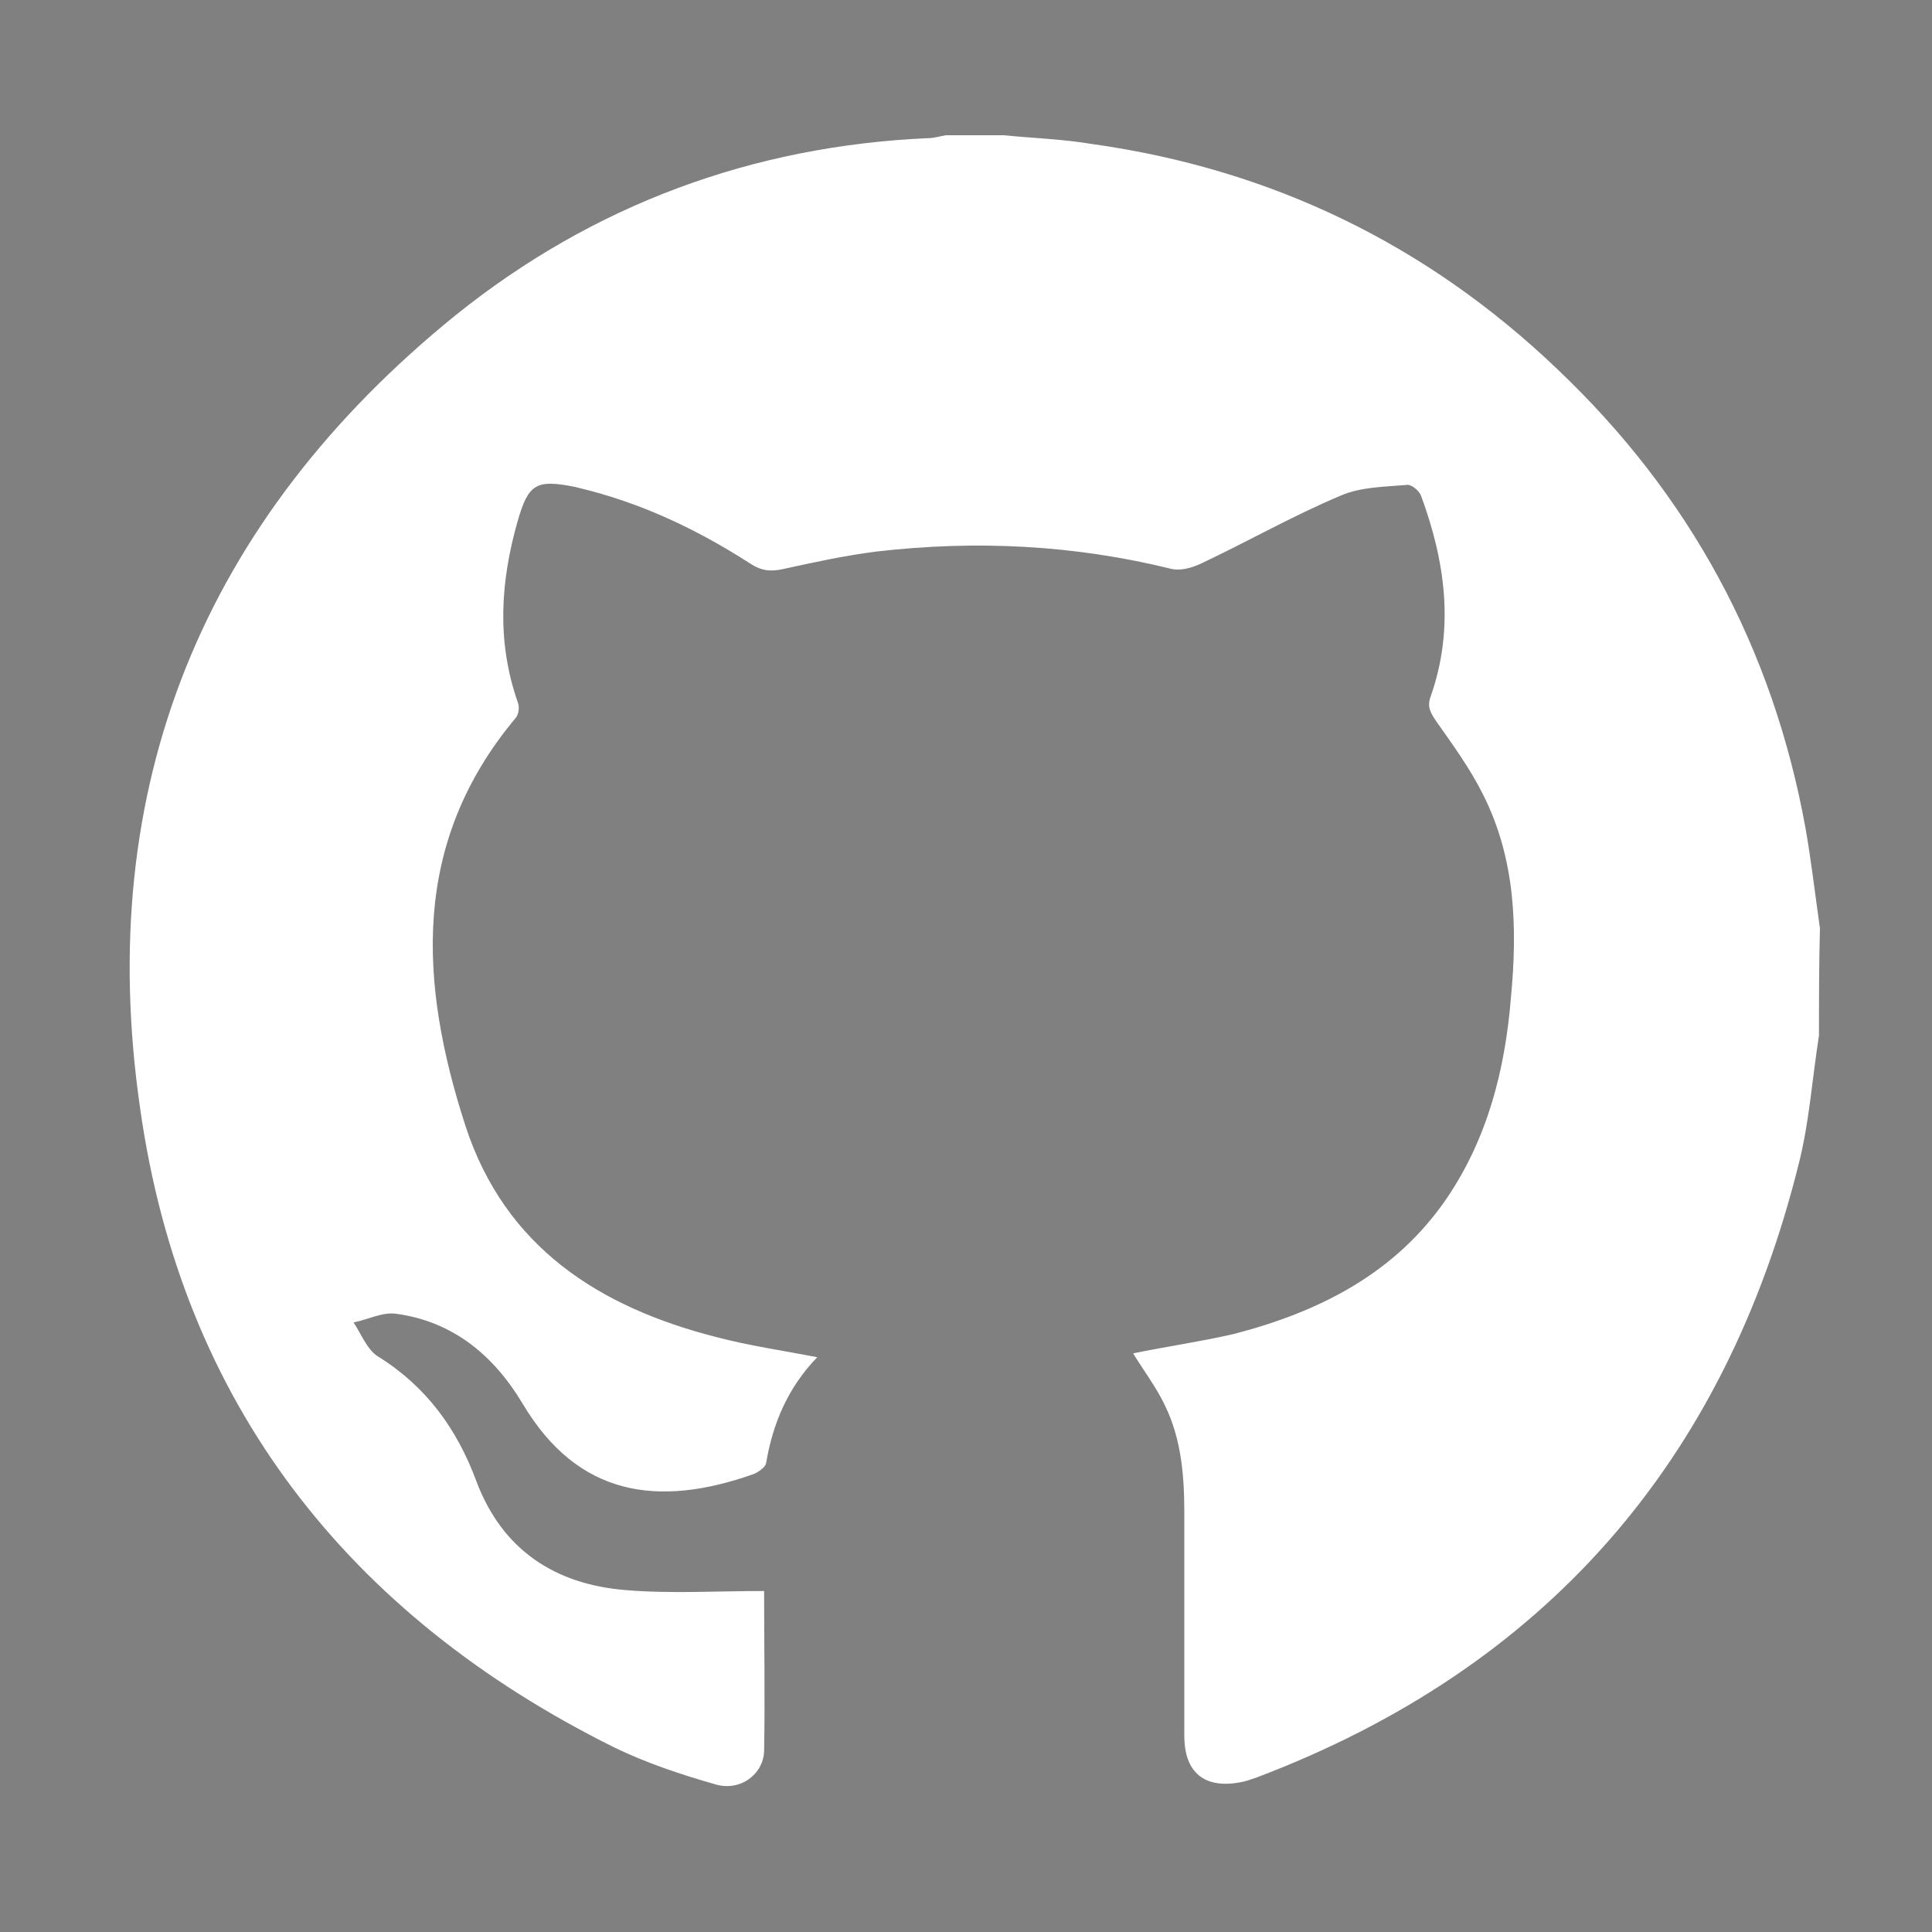 <?xml version="1.0" encoding="utf-8"?>
<!-- Generator: Adobe Illustrator 24.0.3, SVG Export Plug-In . SVG Version: 6.00 Build 0)  -->
<svg version="1.1" id="Layer_1" xmlns="http://www.w3.org/2000/svg" xmlns:xlink="http://www.w3.org/1999/xlink" x="0px" y="0px"
	 viewBox="0 0 200 200" style="enable-background:new 0 0 200 200;" xml:space="preserve">
<rect x="0" y="0" width="200" height="200" fill="#808080" stroke="none"/>
<style type="text/css">
	.st0{fill:none;stroke:#000000;stroke-miterlimit:10;}
	.st1{fill:#FFFFFF;}
</style>
<path class="st0" d="M91.6,33.2"/>
<g id="E5oqj9.tif">
	<g>
		<path class="st1" d="M188.3,107.2c-0.7,4.4-1,9-2.1,13.3c-7.7,30.9-26.3,52.2-56.1,63.5c-0.6,0.2-1.1,0.4-1.7,0.5
			c-3.7,0.7-5.8-1-5.8-4.8c0-7.7,0-15.4,0-23.1c0-3.8-0.3-7.6-2-11.1c-0.9-1.9-2.2-3.6-3.3-5.4c3.4-0.7,6.9-1.2,10.4-2
			c8.9-2.3,16.8-6.3,22.1-14.1c4.2-6.2,6-13.3,6.6-20.6c0.7-7.3,0.5-14.5-2.9-21.2c-1.3-2.6-3.1-5.1-4.8-7.5c-0.6-0.9-1-1.5-0.6-2.6
			c2.5-7.1,1.5-14-1-20.8c-0.2-0.5-1-1.2-1.5-1.1c-2.3,0.2-4.7,0.2-6.8,1.1c-5,2.1-9.7,4.8-14.6,7.1c-0.9,0.4-2,0.7-2.9,0.5
			c-10.1-2.5-20.3-3-30.6-1.8c-3.2,0.4-6.4,1.1-9.6,1.8c-1.3,0.3-2.3,0.2-3.5-0.6C72,54.7,66.2,52,59.9,50.5c-0.1,0-0.3-0.1-0.4-0.1
			c-4-0.8-4.8-0.3-5.9,3.5c-1.8,6.3-2.2,12.5,0,18.8c0.2,0.5,0.1,1.2-0.2,1.6c-10.9,13-10,27.5-5.2,42.3
			c4.1,12.5,13.8,18.7,25.9,21.8c3.4,0.9,6.9,1.4,10.5,2.1c-3,3.1-4.6,6.8-5.3,11c-0.1,0.4-0.8,0.9-1.3,1.1
			c-9.9,3.5-18.2,2.3-23.9-7.3c-3-5-7.2-8.5-13.1-9.3c-1.4-0.2-2.9,0.6-4.4,0.9c0.8,1.2,1.4,2.8,2.5,3.5c5,3.1,8.2,7.5,10.2,12.9
			c2.7,7.2,8.2,10.7,15.4,11.3c4.7,0.4,9.5,0.1,14.4,0.1c0,5.4,0.1,11,0,16.6c-0.1,2.4-2.5,4.2-5.1,3.4c-3.5-1-7.1-2.2-10.4-3.8
			c-27.6-13.7-44.8-35.7-49.1-66.2C9.7,81.5,21,53.8,47.2,32.6c14.2-11.4,30.7-17.5,48.9-18.3c0.6,0,1.2-0.2,1.8-0.3c2,0,4,0,6,0
			c3,0.3,6.1,0.4,9.1,0.9c18.6,2.6,34.7,10.4,48.2,23.3c13.7,13,22.3,28.8,25.7,47.5c0.6,3.4,1,6.9,1.5,10.4
			C188.3,99.8,188.3,103.5,188.3,107.2z"/>
	</g>
</g>
</svg>
